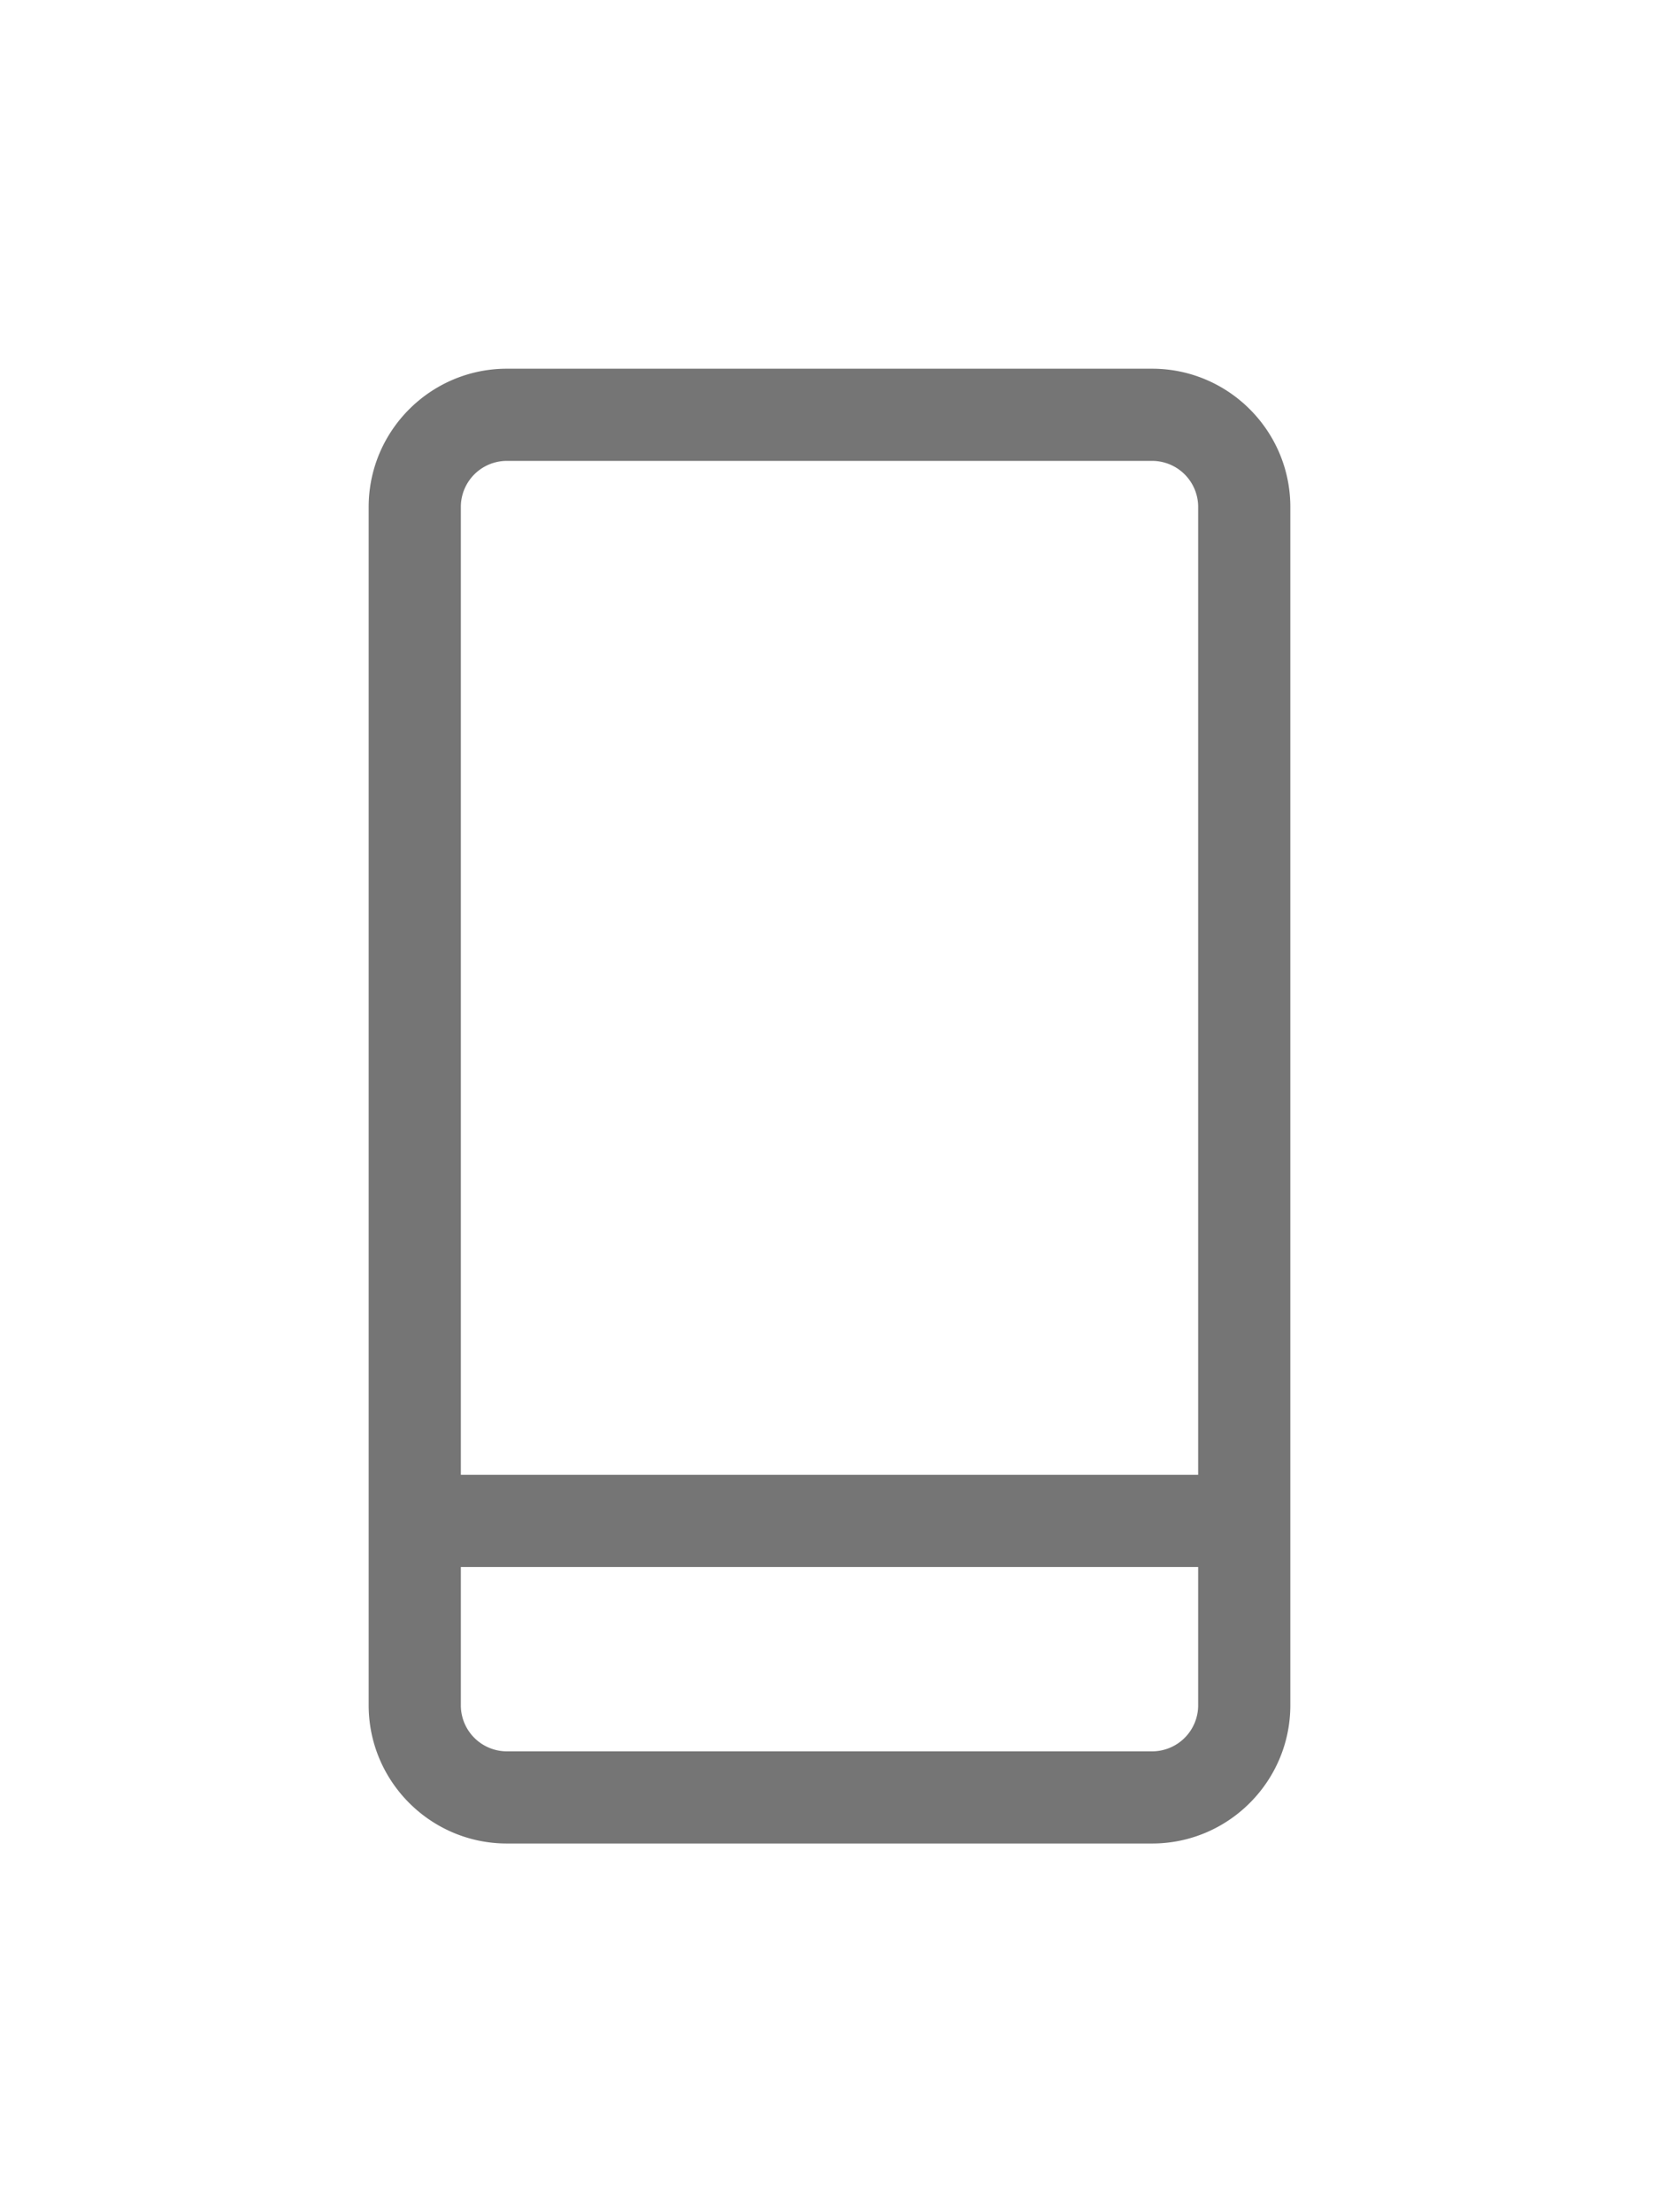 <svg xmlns="http://www.w3.org/2000/svg" width="18" height="24" fill="none"><g filter="url(#a)"><path fill="#757575" d="M12.5 0h-7C4.673 0 4 .673 4 1.5v13c0 .827.673 1.5 1.5 1.5h7c.827 0 1.5-.673 1.5-1.5v-13c0-.827-.673-1.5-1.5-1.5Zm-7 1h7a.5.5 0 0 1 .5.5V12H5V1.5a.5.5 0 0 1 .5-.5Zm7 14h-7a.5.5 0 0 1-.5-.5V13h8v1.5a.5.5 0 0 1-.5.5Z"/></g><defs><filter id="a" width="18" height="24" x="0" y="0" color-interpolation-filters="sRGB" filterUnits="userSpaceOnUse"><feFlood flood-opacity="0" result="BackgroundImageFix"/><feColorMatrix in="SourceAlpha" result="hardAlpha" values="0 0 0 0 0 0 0 0 0 0 0 0 0 0 0 0 0 0 127 0"/><feOffset dy="4"/><feGaussianBlur stdDeviation="2"/><feComposite in2="hardAlpha" operator="out"/><feColorMatrix values="0 0 0 0 0 0 0 0 0 0 0 0 0 0 0 0 0 0 0.25 0"/><feBlend in2="BackgroundImageFix" result="effect1_dropShadow_2287_4"/><feBlend in="SourceGraphic" in2="effect1_dropShadow_2287_4" result="shape"/></filter></defs></svg>